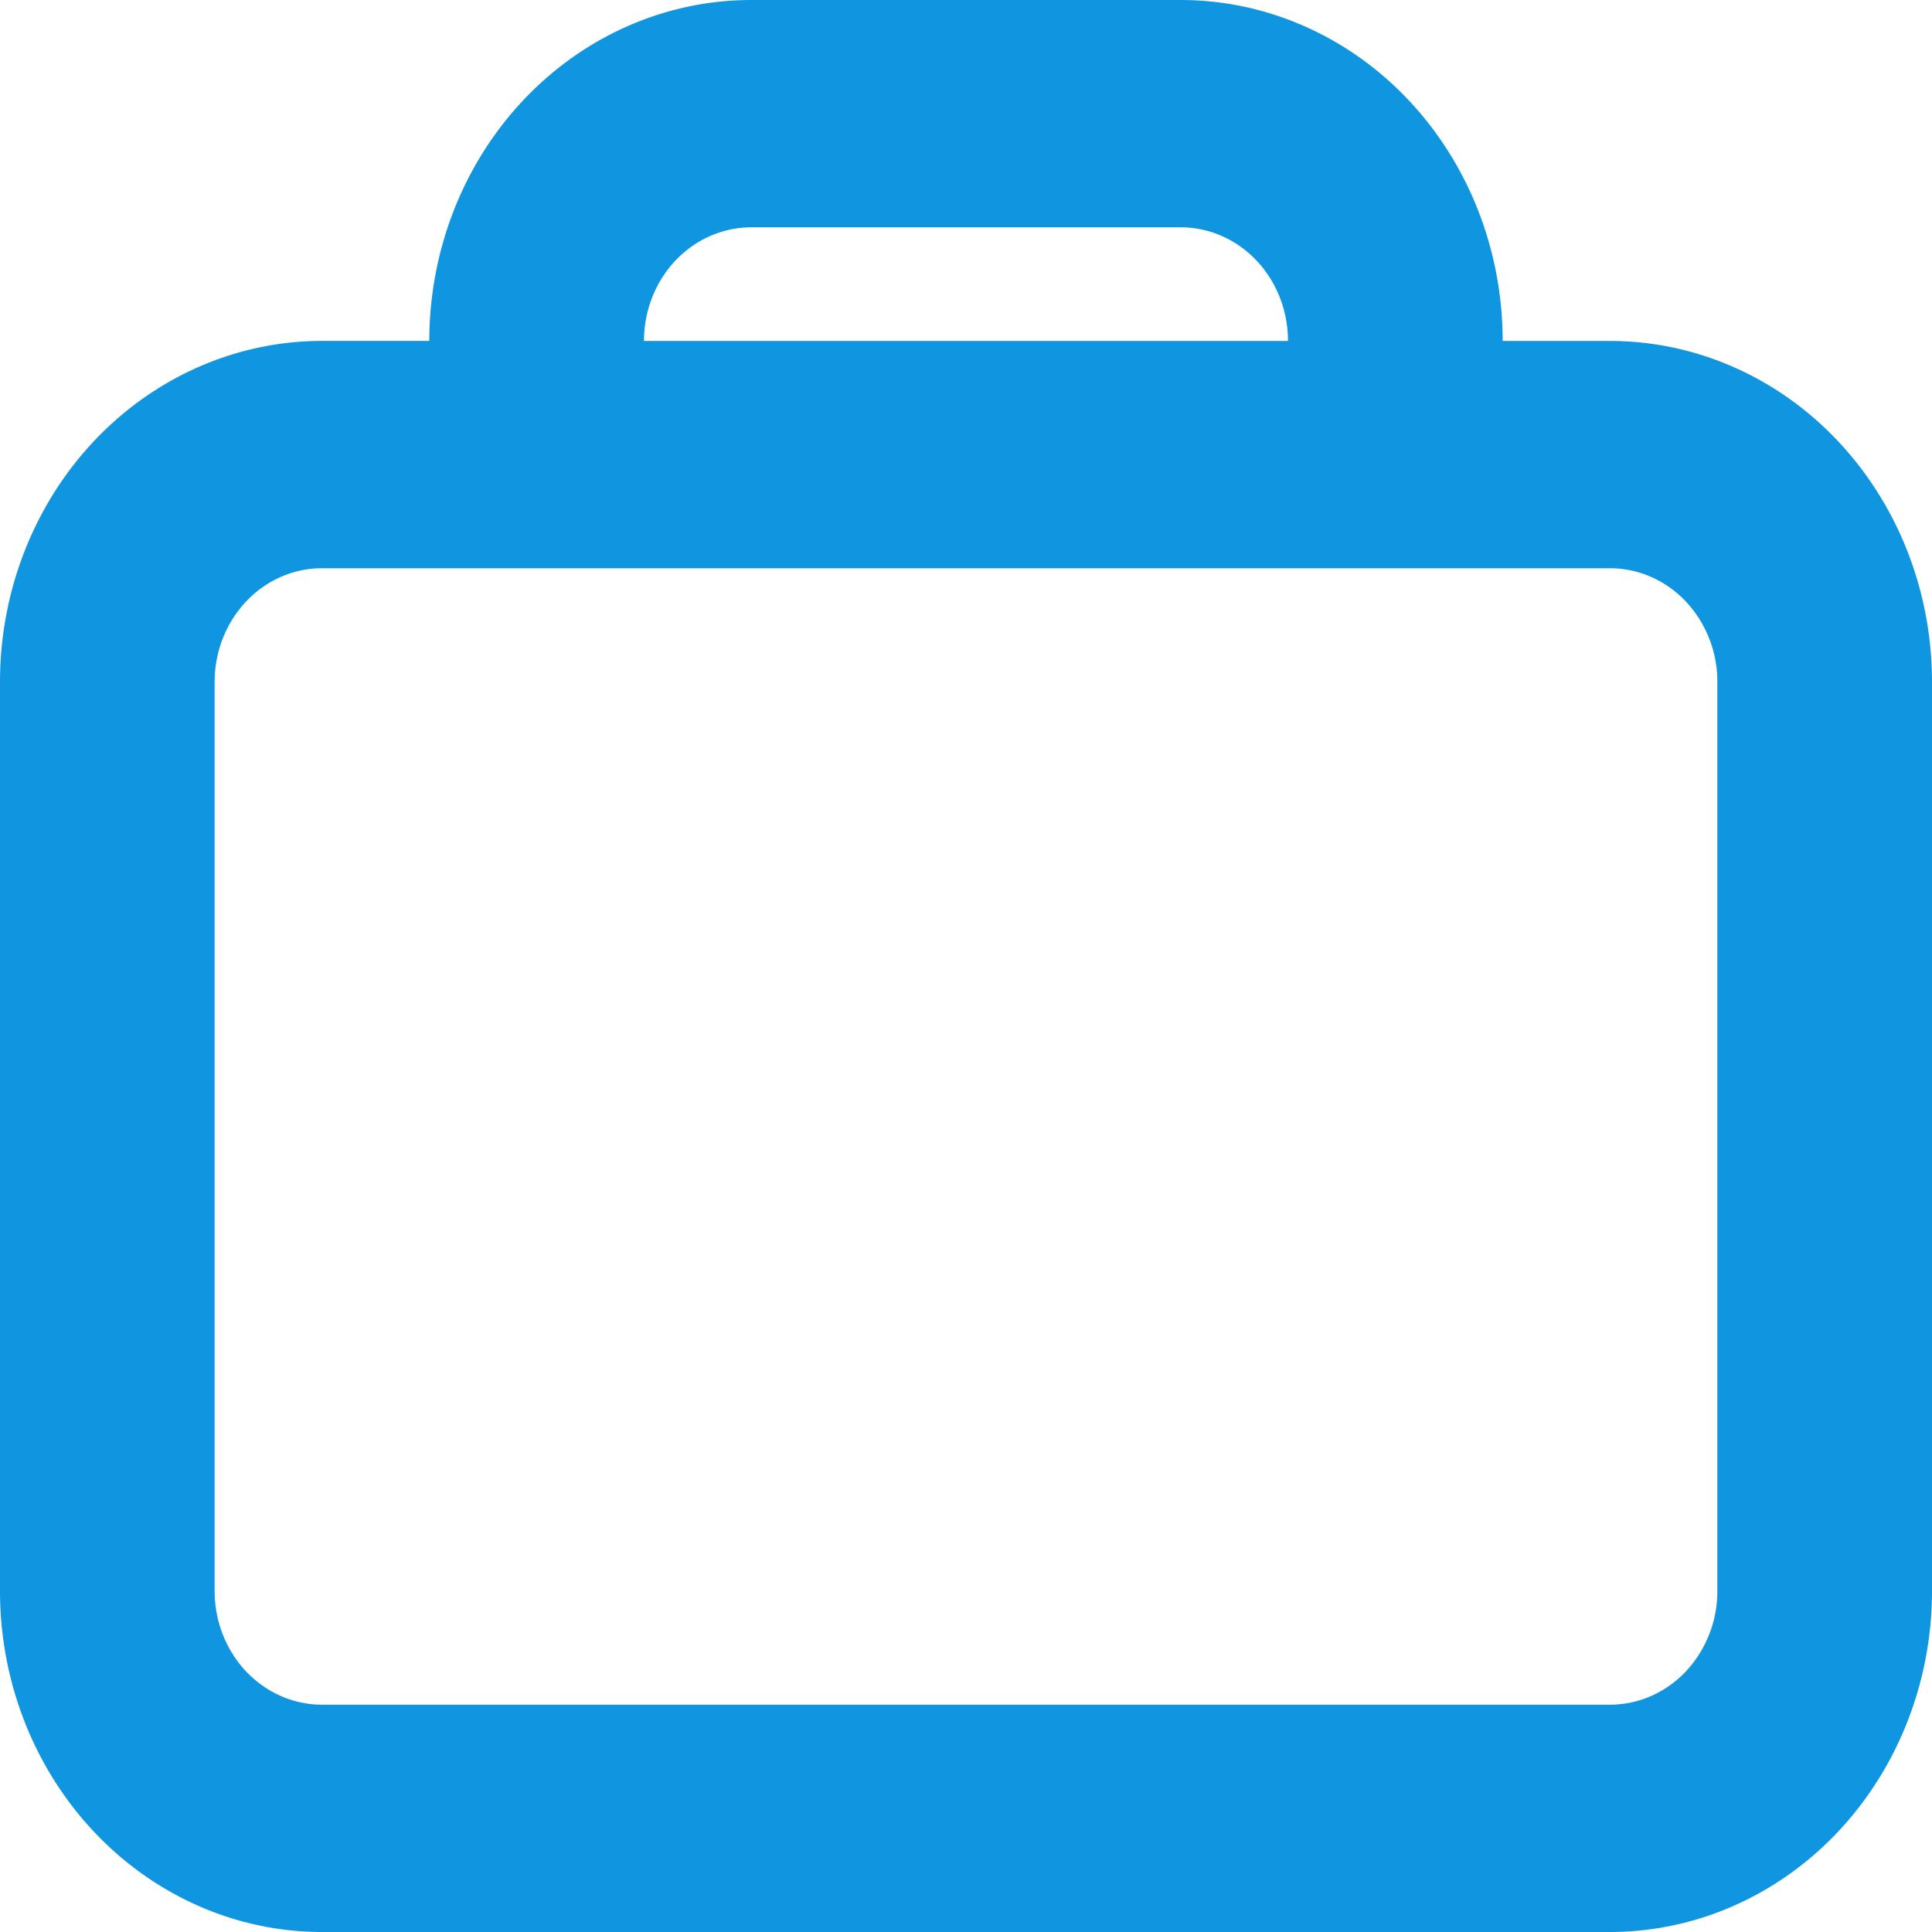 <svg xmlns="http://www.w3.org/2000/svg" width="50" height="50" fill="none" xmlns:v="https://vecta.io/nano"><path fill-rule="evenodd" d="M38.889 8.824c0-2.34-.878-4.584-2.441-6.239S32.766 0 30.556 0H19.444c-2.21 0-4.33.93-5.893 2.584s-2.441 3.899-2.441 6.239H8.333c-2.21 0-4.33.93-5.893 2.584S0 15.307 0 17.647v23.529c0 2.34.878 4.584 2.441 6.239S6.123 50 8.333 50h33.333c2.21 0 4.33-.93 5.892-2.584S50 43.517 50 41.177V17.647c0-2.34-.878-4.584-2.441-6.239s-3.682-2.584-5.892-2.584h-2.778zm-8.333-2.941H19.444c-.737 0-1.443.31-1.964.861s-.814 1.3-.814 2.08h16.667c0-.78-.293-1.528-.814-2.08s-1.227-.861-1.964-.861h0zM8.333 14.706h33.333c.737 0 1.443.31 1.964.861a3.03 3.03 0 0 1 .814 2.08v23.529a3.03 3.03 0 0 1-.814 2.08c-.521.551-1.227.861-1.964.861H8.333c-.737 0-1.443-.31-1.964-.861s-.814-1.3-.814-2.08V17.647c0-.78.293-1.528.814-2.08s1.227-.861 1.964-.861z" fill="#1096e1"/></svg>
